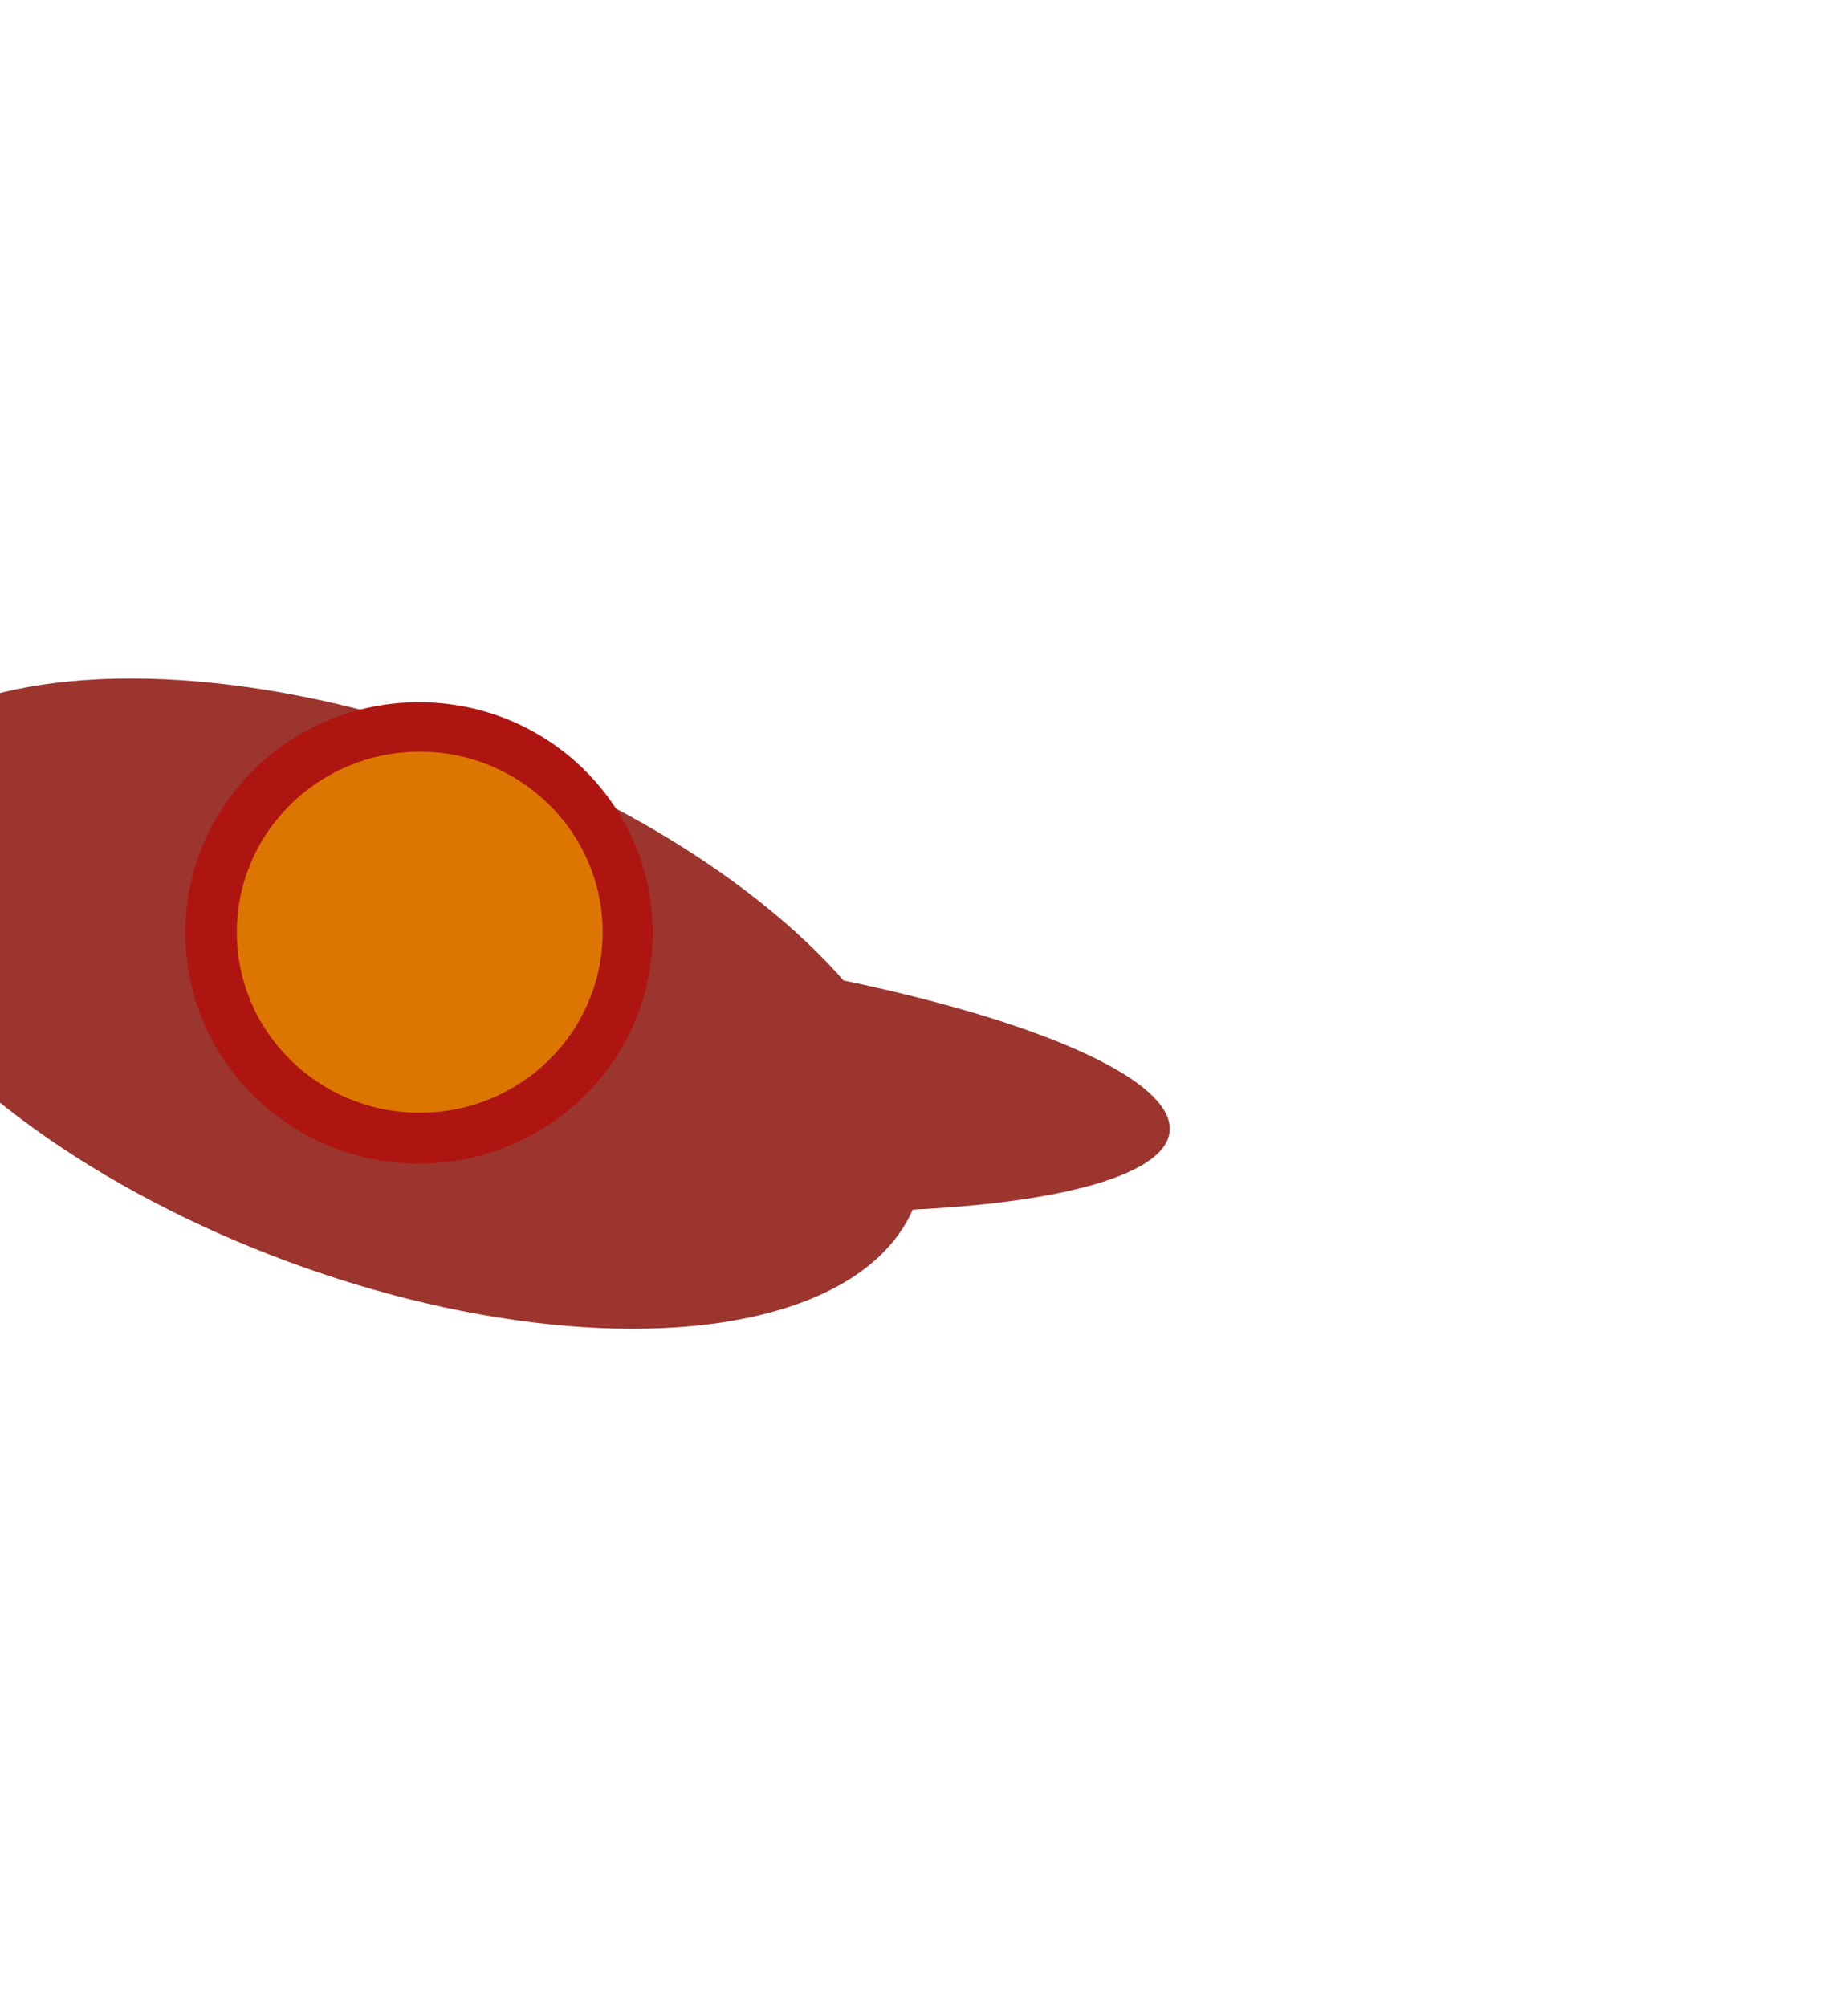 <svg width="1364" height="1481" viewBox="0 0 1364 1481" fill="none" xmlns="http://www.w3.org/2000/svg">
<g filter="url(#filter0_f_526_582)">
<ellipse cx="431.586" cy="789.489" rx="434.071" ry="94.558" transform="rotate(6.01 431.586 789.489)" fill="#9B352E"/>
</g>
<g filter="url(#filter1_f_526_582)">
<ellipse cx="281.728" cy="740.484" rx="420.5" ry="202.5" transform="rotate(20.419 281.728 740.484)" fill="#9B352E"/>
</g>
<g filter="url(#filter2_f_526_582)">
<ellipse cx="309.294" cy="688.298" rx="172.5" ry="170.182" fill="#AE1511"/>
</g>
<g filter="url(#filter3_f_526_582)">
<ellipse cx="309.794" cy="687.804" rx="135" ry="133.186" fill="#DD7600"/>
</g>
<g filter="url(#filter4_f_526_582)">
<ellipse cx="286" cy="664.54" rx="76" ry="74.979" fill="#DD7600"/>
</g>
<defs>
<filter id="filter0_f_526_582" x="-500.215" y="185.019" width="1863.6" height="1208.94" filterUnits="userSpaceOnUse" color-interpolation-filters="sRGB">
<feFlood flood-opacity="0" result="BackgroundImageFix"/>
<feBlend mode="normal" in="SourceGraphic" in2="BackgroundImageFix" result="shape"/>
<feGaussianBlur stdDeviation="250" result="effect1_foregroundBlur_526_582"/>
</filter>
<filter id="filter1_f_526_582" x="-618.701" y="0.601" width="1800.86" height="1479.76" filterUnits="userSpaceOnUse" color-interpolation-filters="sRGB">
<feFlood flood-opacity="0" result="BackgroundImageFix"/>
<feBlend mode="normal" in="SourceGraphic" in2="BackgroundImageFix" result="shape"/>
<feGaussianBlur stdDeviation="250" result="effect1_foregroundBlur_526_582"/>
</filter>
<filter id="filter2_f_526_582" x="-113.206" y="268.115" width="845" height="840.365" filterUnits="userSpaceOnUse" color-interpolation-filters="sRGB">
<feFlood flood-opacity="0" result="BackgroundImageFix"/>
<feBlend mode="normal" in="SourceGraphic" in2="BackgroundImageFix" result="shape"/>
<feGaussianBlur stdDeviation="125" result="effect1_foregroundBlur_526_582"/>
</filter>
<filter id="filter3_f_526_582" x="24.794" y="404.618" width="570" height="566.372" filterUnits="userSpaceOnUse" color-interpolation-filters="sRGB">
<feFlood flood-opacity="0" result="BackgroundImageFix"/>
<feBlend mode="normal" in="SourceGraphic" in2="BackgroundImageFix" result="shape"/>
<feGaussianBlur stdDeviation="75" result="effect1_foregroundBlur_526_582"/>
</filter>
<filter id="filter4_f_526_582" x="206" y="585.561" width="160" height="157.958" filterUnits="userSpaceOnUse" color-interpolation-filters="sRGB">
<feFlood flood-opacity="0" result="BackgroundImageFix"/>
<feBlend mode="normal" in="SourceGraphic" in2="BackgroundImageFix" result="shape"/>
<feGaussianBlur stdDeviation="2" result="effect1_foregroundBlur_526_582"/>
</filter>
</defs>
</svg>
